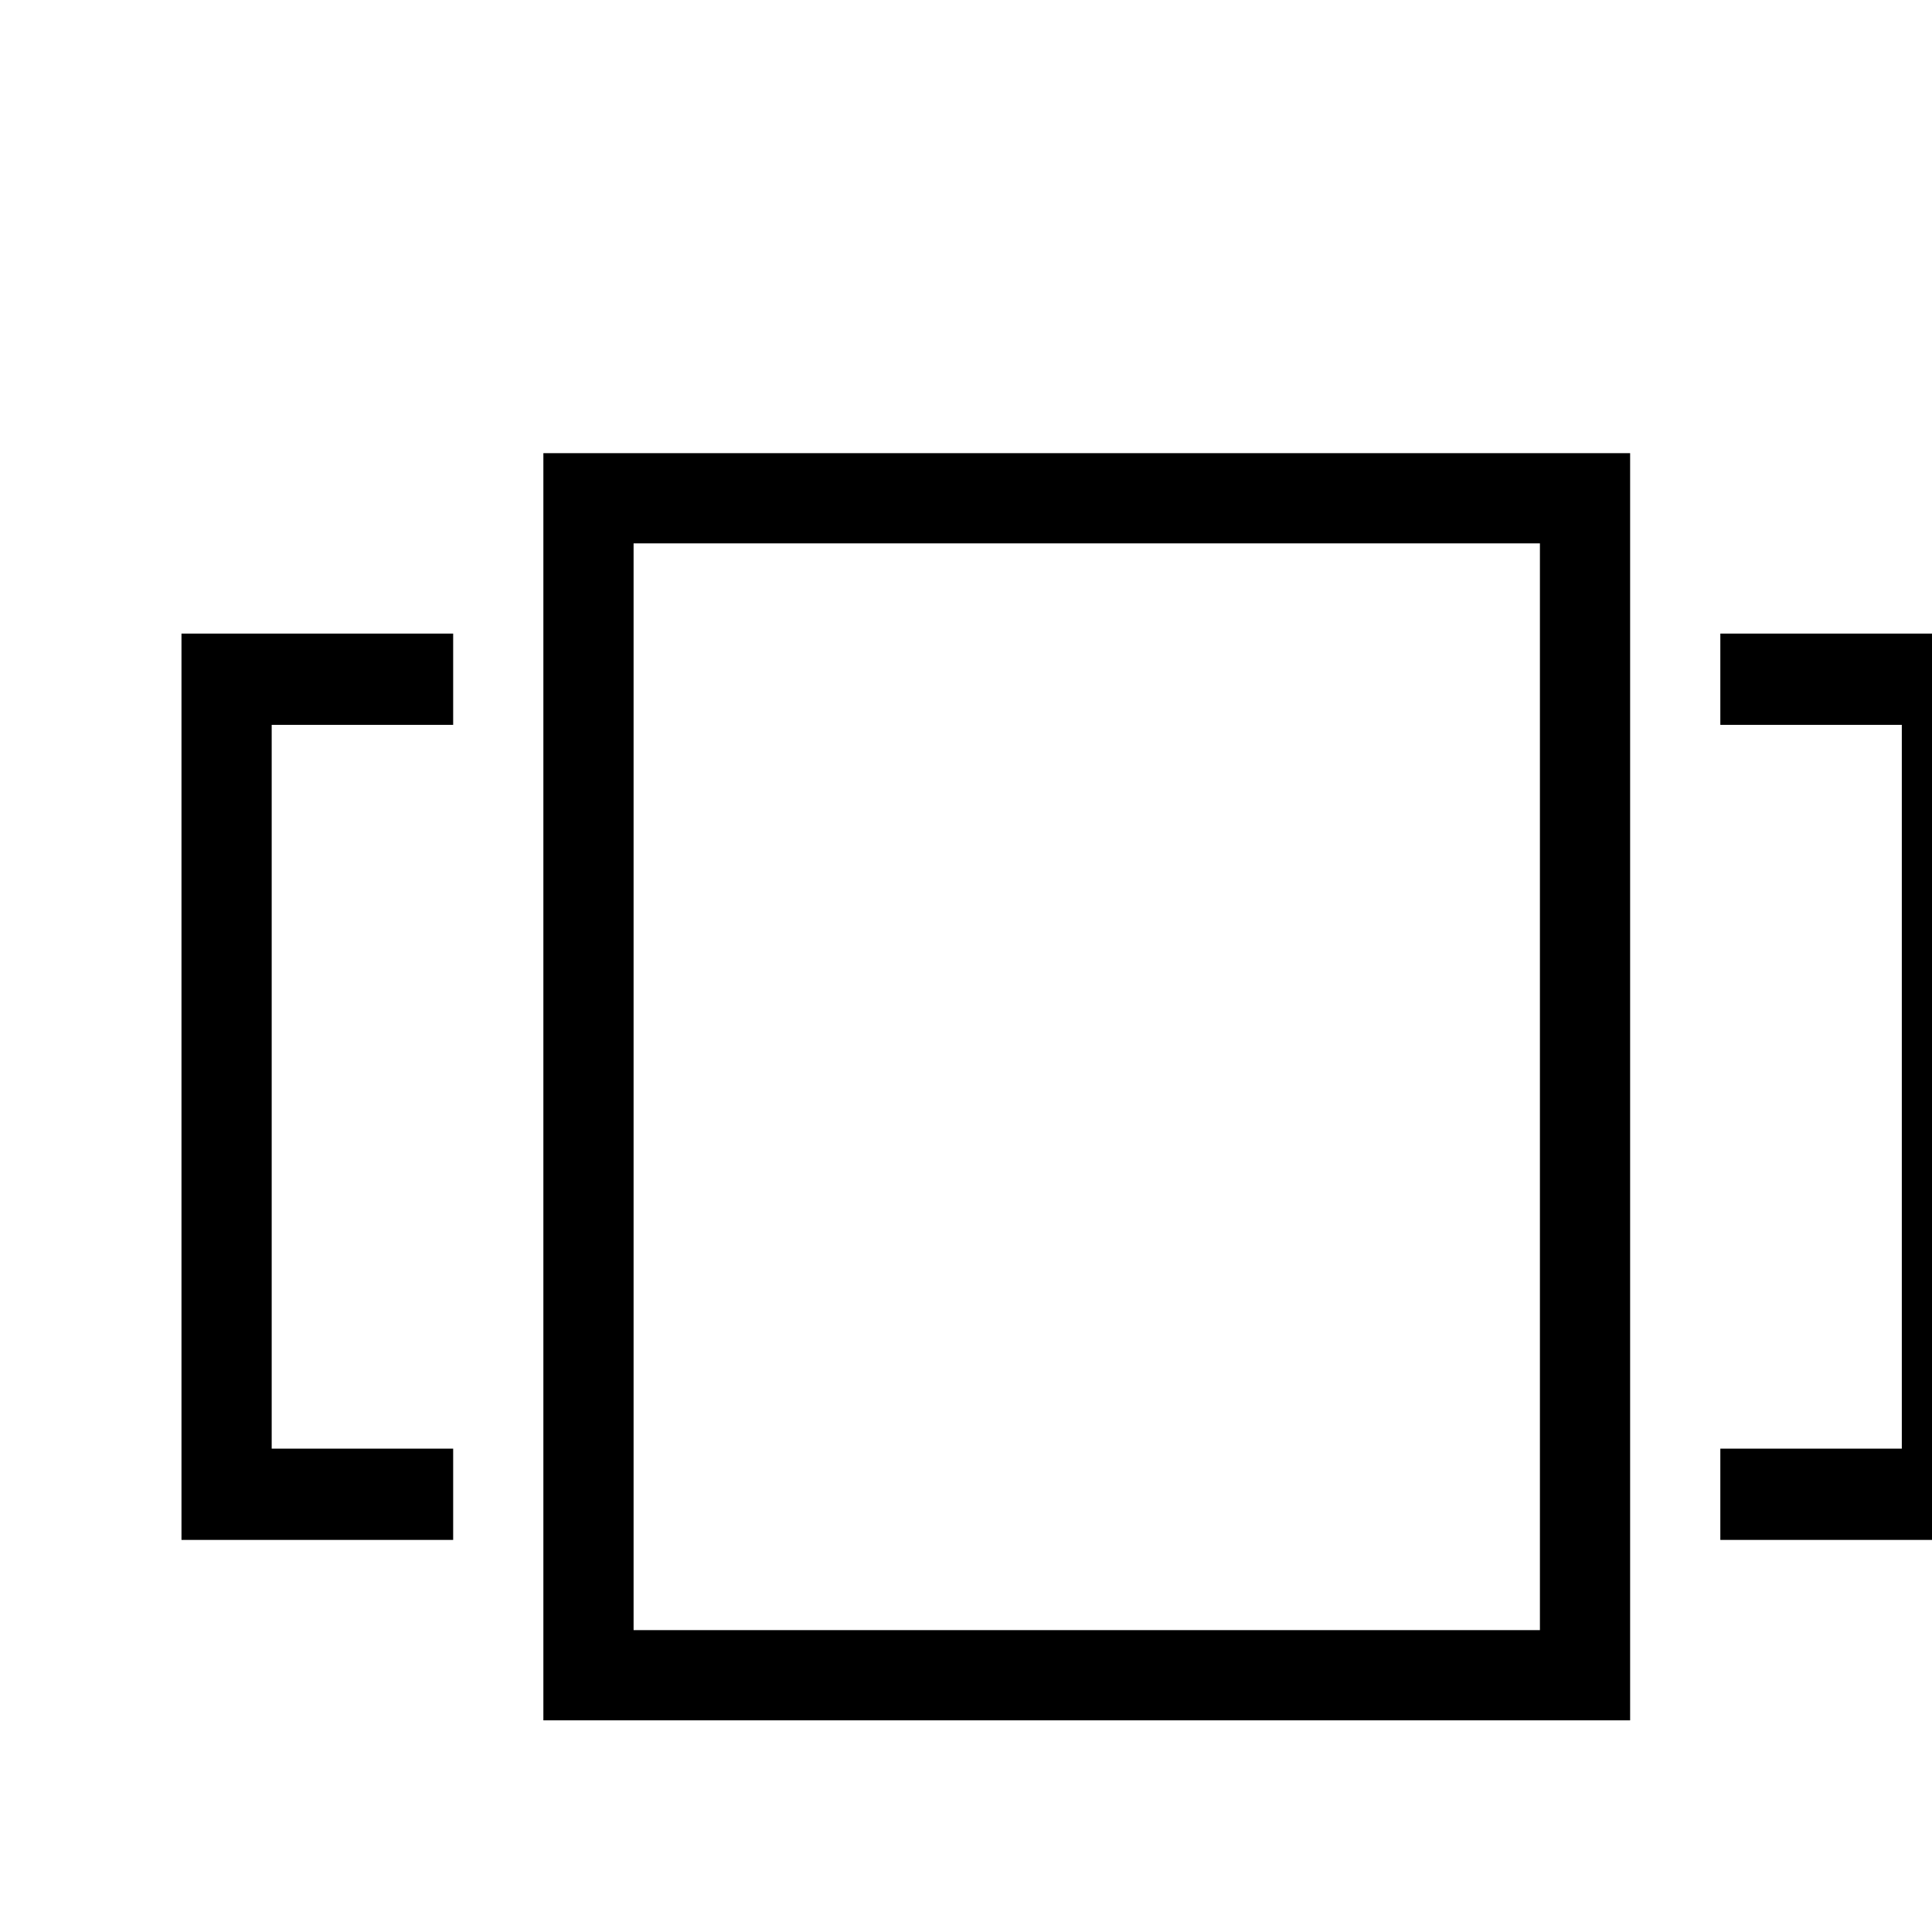 <svg xmlns="http://www.w3.org/2000/svg" viewBox="0 0 2048 2048" height="1em" width="1em">
  <path transform="scale(2.25) translate(0)" d="M256 810.5v-597h512v597h-512zm42.5-554.5v512h427v-512h-427zm512 42.5h128v427h-128v-43h85.5v-341h-85.5v-43zm-725 427v-427h128v43h-85.5v341h85.5v43h-128z"/>
</svg>
